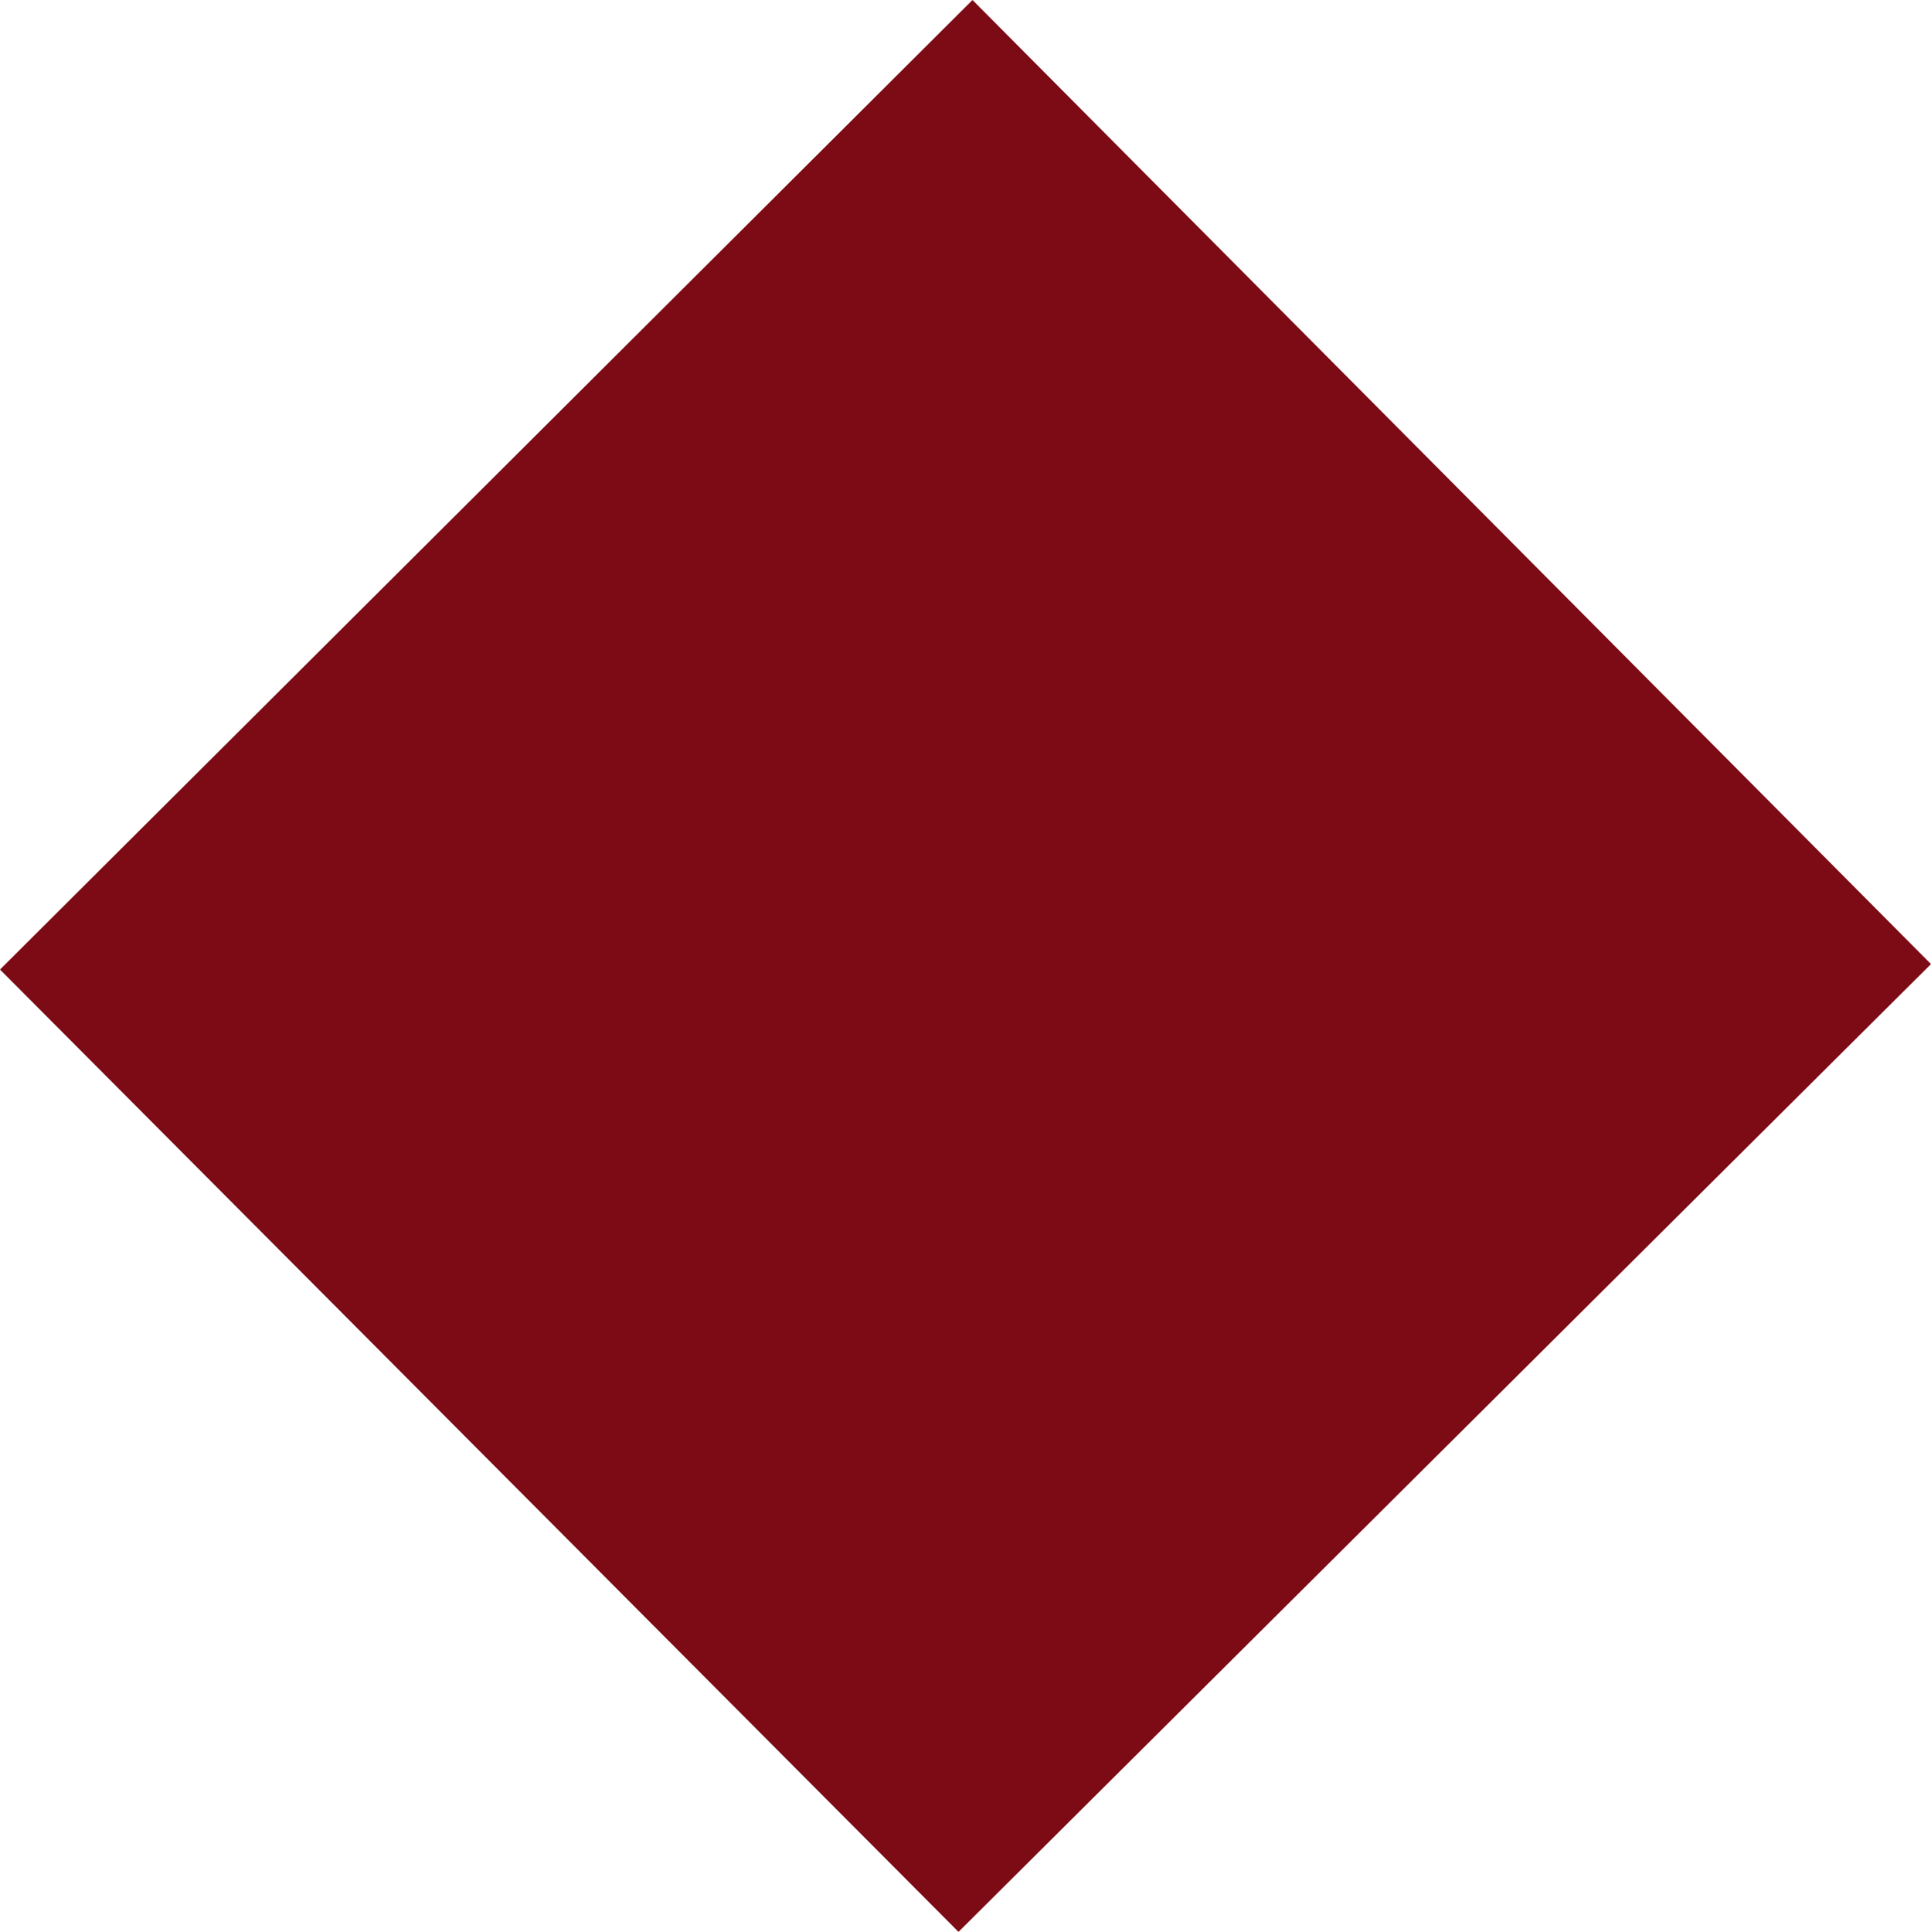 <svg xmlns="http://www.w3.org/2000/svg" viewBox="0 0 88.48 88.51"><defs><style>.cls-1{fill:#7c0b16;}</style></defs><g id="Capa_2" data-name="Capa 2"><g id="Capa_1-2" data-name="Capa 1"><path class="cls-1" d="M43.92,88.51,0,44.42,44.56,0,88.48,44.17Z"/></g></g></svg>